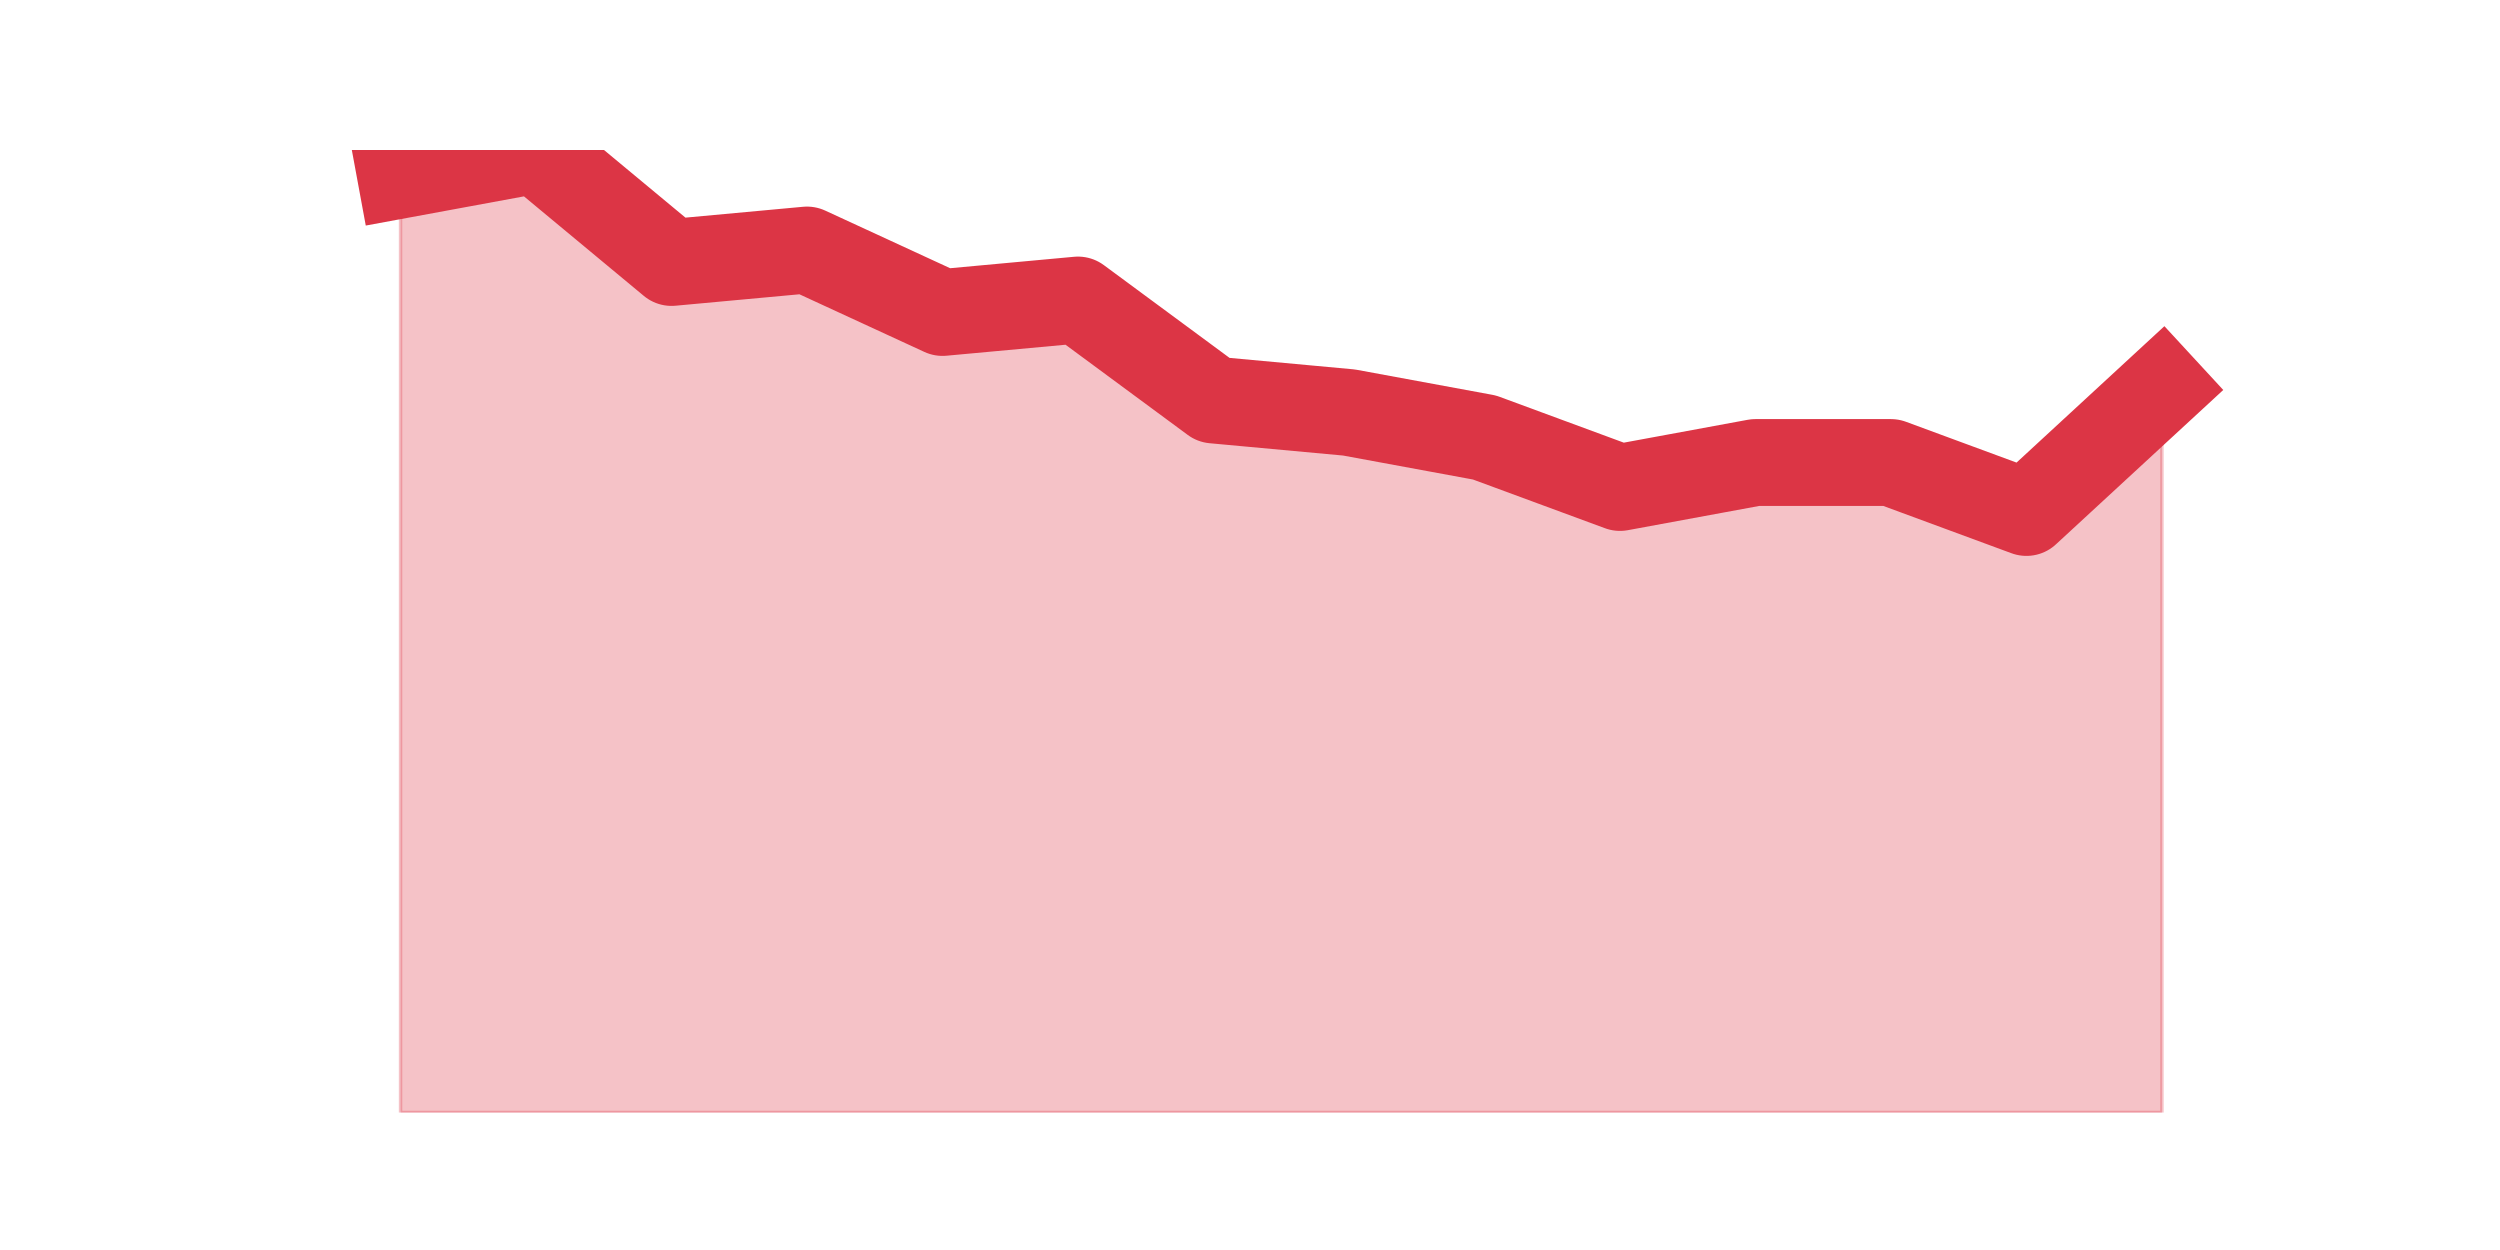 <?xml version="1.0" encoding="utf-8" standalone="no"?>
<!DOCTYPE svg PUBLIC "-//W3C//DTD SVG 1.1//EN"
  "http://www.w3.org/Graphics/SVG/1.1/DTD/svg11.dtd">
<!-- Created with matplotlib (https://matplotlib.org/) -->
<svg height="360pt" version="1.1" viewBox="0 0 720 360" width="720pt" xmlns="http://www.w3.org/2000/svg" xmlns:xlink="http://www.w3.org/1999/xlink">
 <defs>
  <style type="text/css">*{stroke-linecap:butt;stroke-linejoin:round;}</style>
 </defs>
 <g id="figure_1">
  <g id="patch_1">
   <path d="M 0 360 
L 720 360 
L 720 0 
L 0 0 
z
" style="fill:none;"/>
  </g>
  <g id="axes_1">
   <g id="matplotlib.axis_1"/>
   <g id="matplotlib.axis_2"/>
   <g id="PolyCollection_1">
    <defs>
     <path d="M 115.364 -309.6 
L 115.364 -39.6 
L 154.385 -39.6 
L 193.406 -39.6 
L 232.427 -39.6 
L 271.448 -39.6 
L 310.469 -39.6 
L 349.49 -39.6 
L 388.51 -39.6 
L 427.531 -39.6 
L 466.552 -39.6 
L 505.573 -39.6 
L 544.594 -39.6 
L 583.615 -39.6 
L 622.636 -39.6 
L 622.636 -248.4 
L 622.636 -248.4 
L 583.615 -212.4 
L 544.594 -226.8 
L 505.573 -226.8 
L 466.552 -219.6 
L 427.531 -234 
L 388.51 -241.2 
L 349.49 -244.8 
L 310.469 -273.6 
L 271.448 -270 
L 232.427 -288 
L 193.406 -284.4 
L 154.385 -316.8 
L 115.364 -309.6 
z
" id="me46bfd9b80" style="stroke:#dc3545;stroke-opacity:0.3;"/>
    </defs>
    <g clip-path="url(#p1a0b102a79)">
     <use style="fill:#dc3545;fill-opacity:0.3;stroke:#dc3545;stroke-opacity:0.3;" x="0" xlink:href="#me46bfd9b80" y="360"/>
    </g>
   </g>
   <g id="line2d_1">
    <path clip-path="url(#p1a0b102a79)" d="M 115.364 50.4 
L 154.385 43.2 
L 193.406 75.6 
L 232.427 72 
L 271.448 90 
L 310.469 86.4 
L 349.49 115.2 
L 388.51 118.8 
L 427.531 126 
L 466.552 140.4 
L 505.573 133.2 
L 544.594 133.2 
L 583.615 147.6 
L 622.636 111.6 
" style="fill:none;stroke:#dc3545;stroke-linecap:square;stroke-width:25;"/>
   </g>
  </g>
 </g>
 <defs>
  <clipPath id="p1a0b102a79">
   <rect height="277.2" width="558" x="90" y="43.2"/>
  </clipPath>
 </defs>
</svg>
